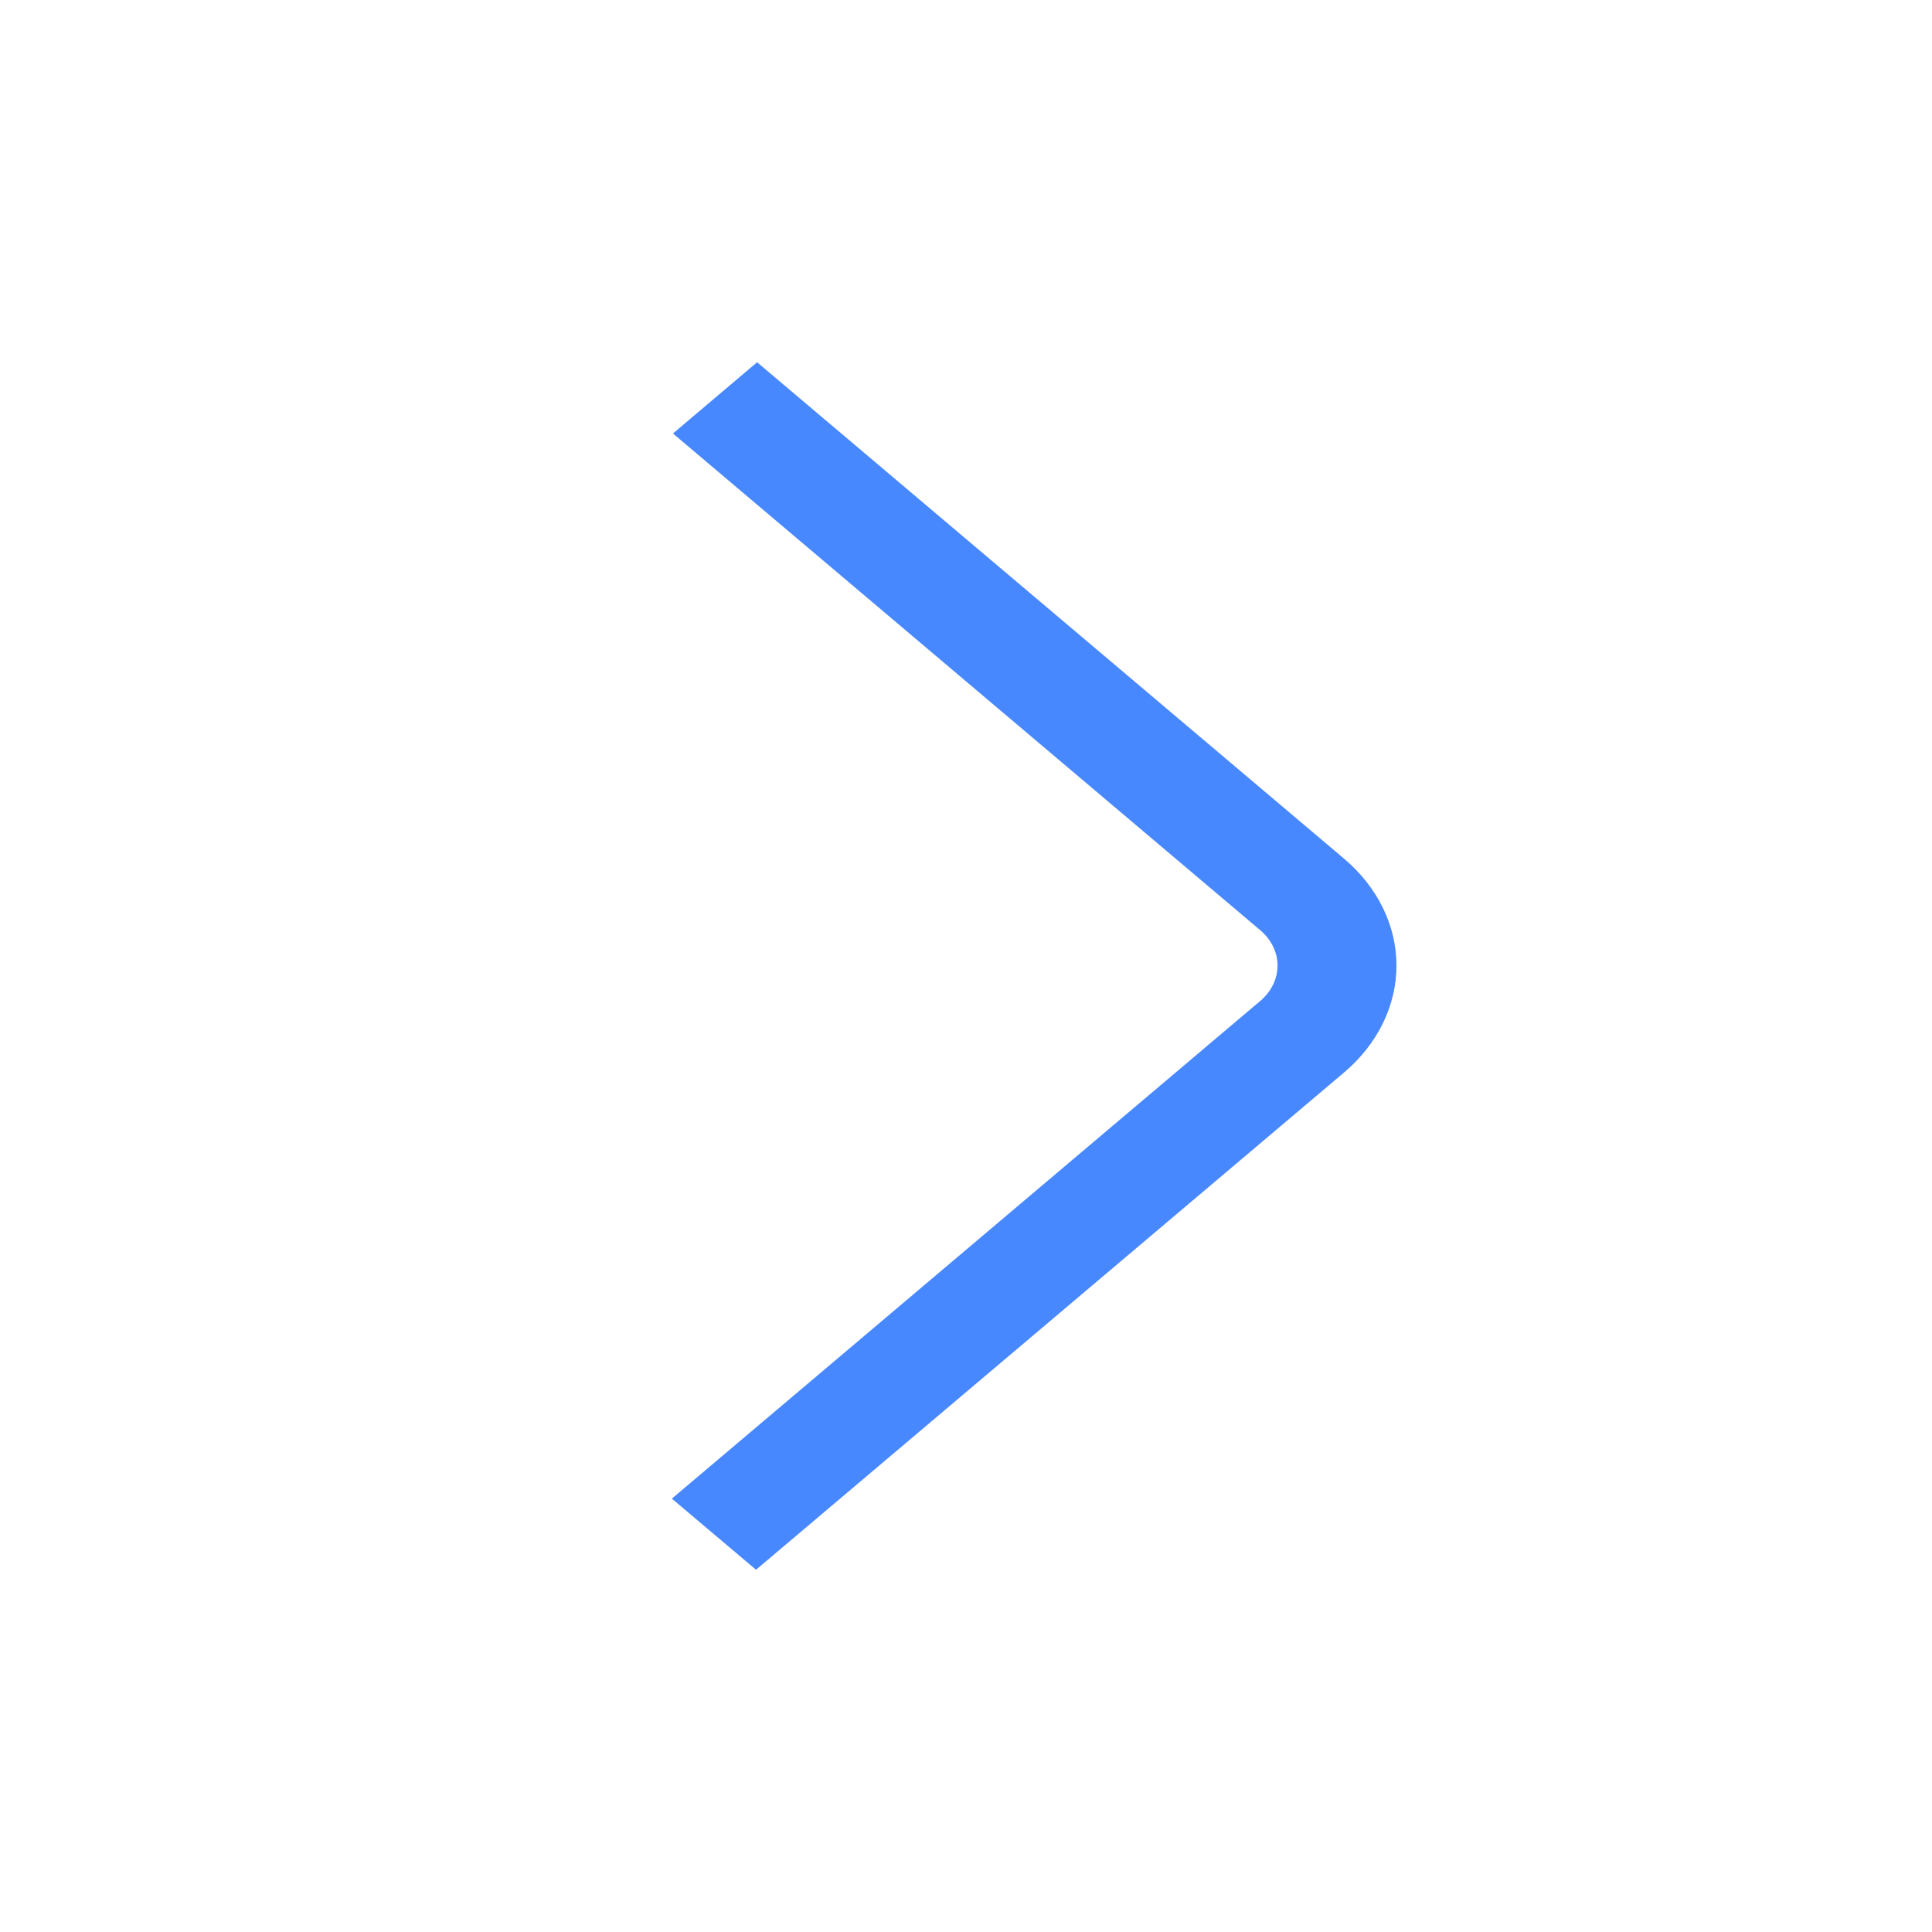 <svg width="16" height="16" viewBox="0 0 16 16" fill="none" xmlns="http://www.w3.org/2000/svg">
<path d="M6.261 13L5.564 12.411L10.435 8.291C10.528 8.213 10.58 8.107 10.58 7.996C10.58 7.886 10.528 7.78 10.435 7.702L5.573 3.59L6.27 3L11.132 7.112C11.409 7.347 11.565 7.665 11.565 7.996C11.565 8.328 11.409 8.646 11.132 8.881L6.261 13Z" fill="#4888FF"/>
</svg>

